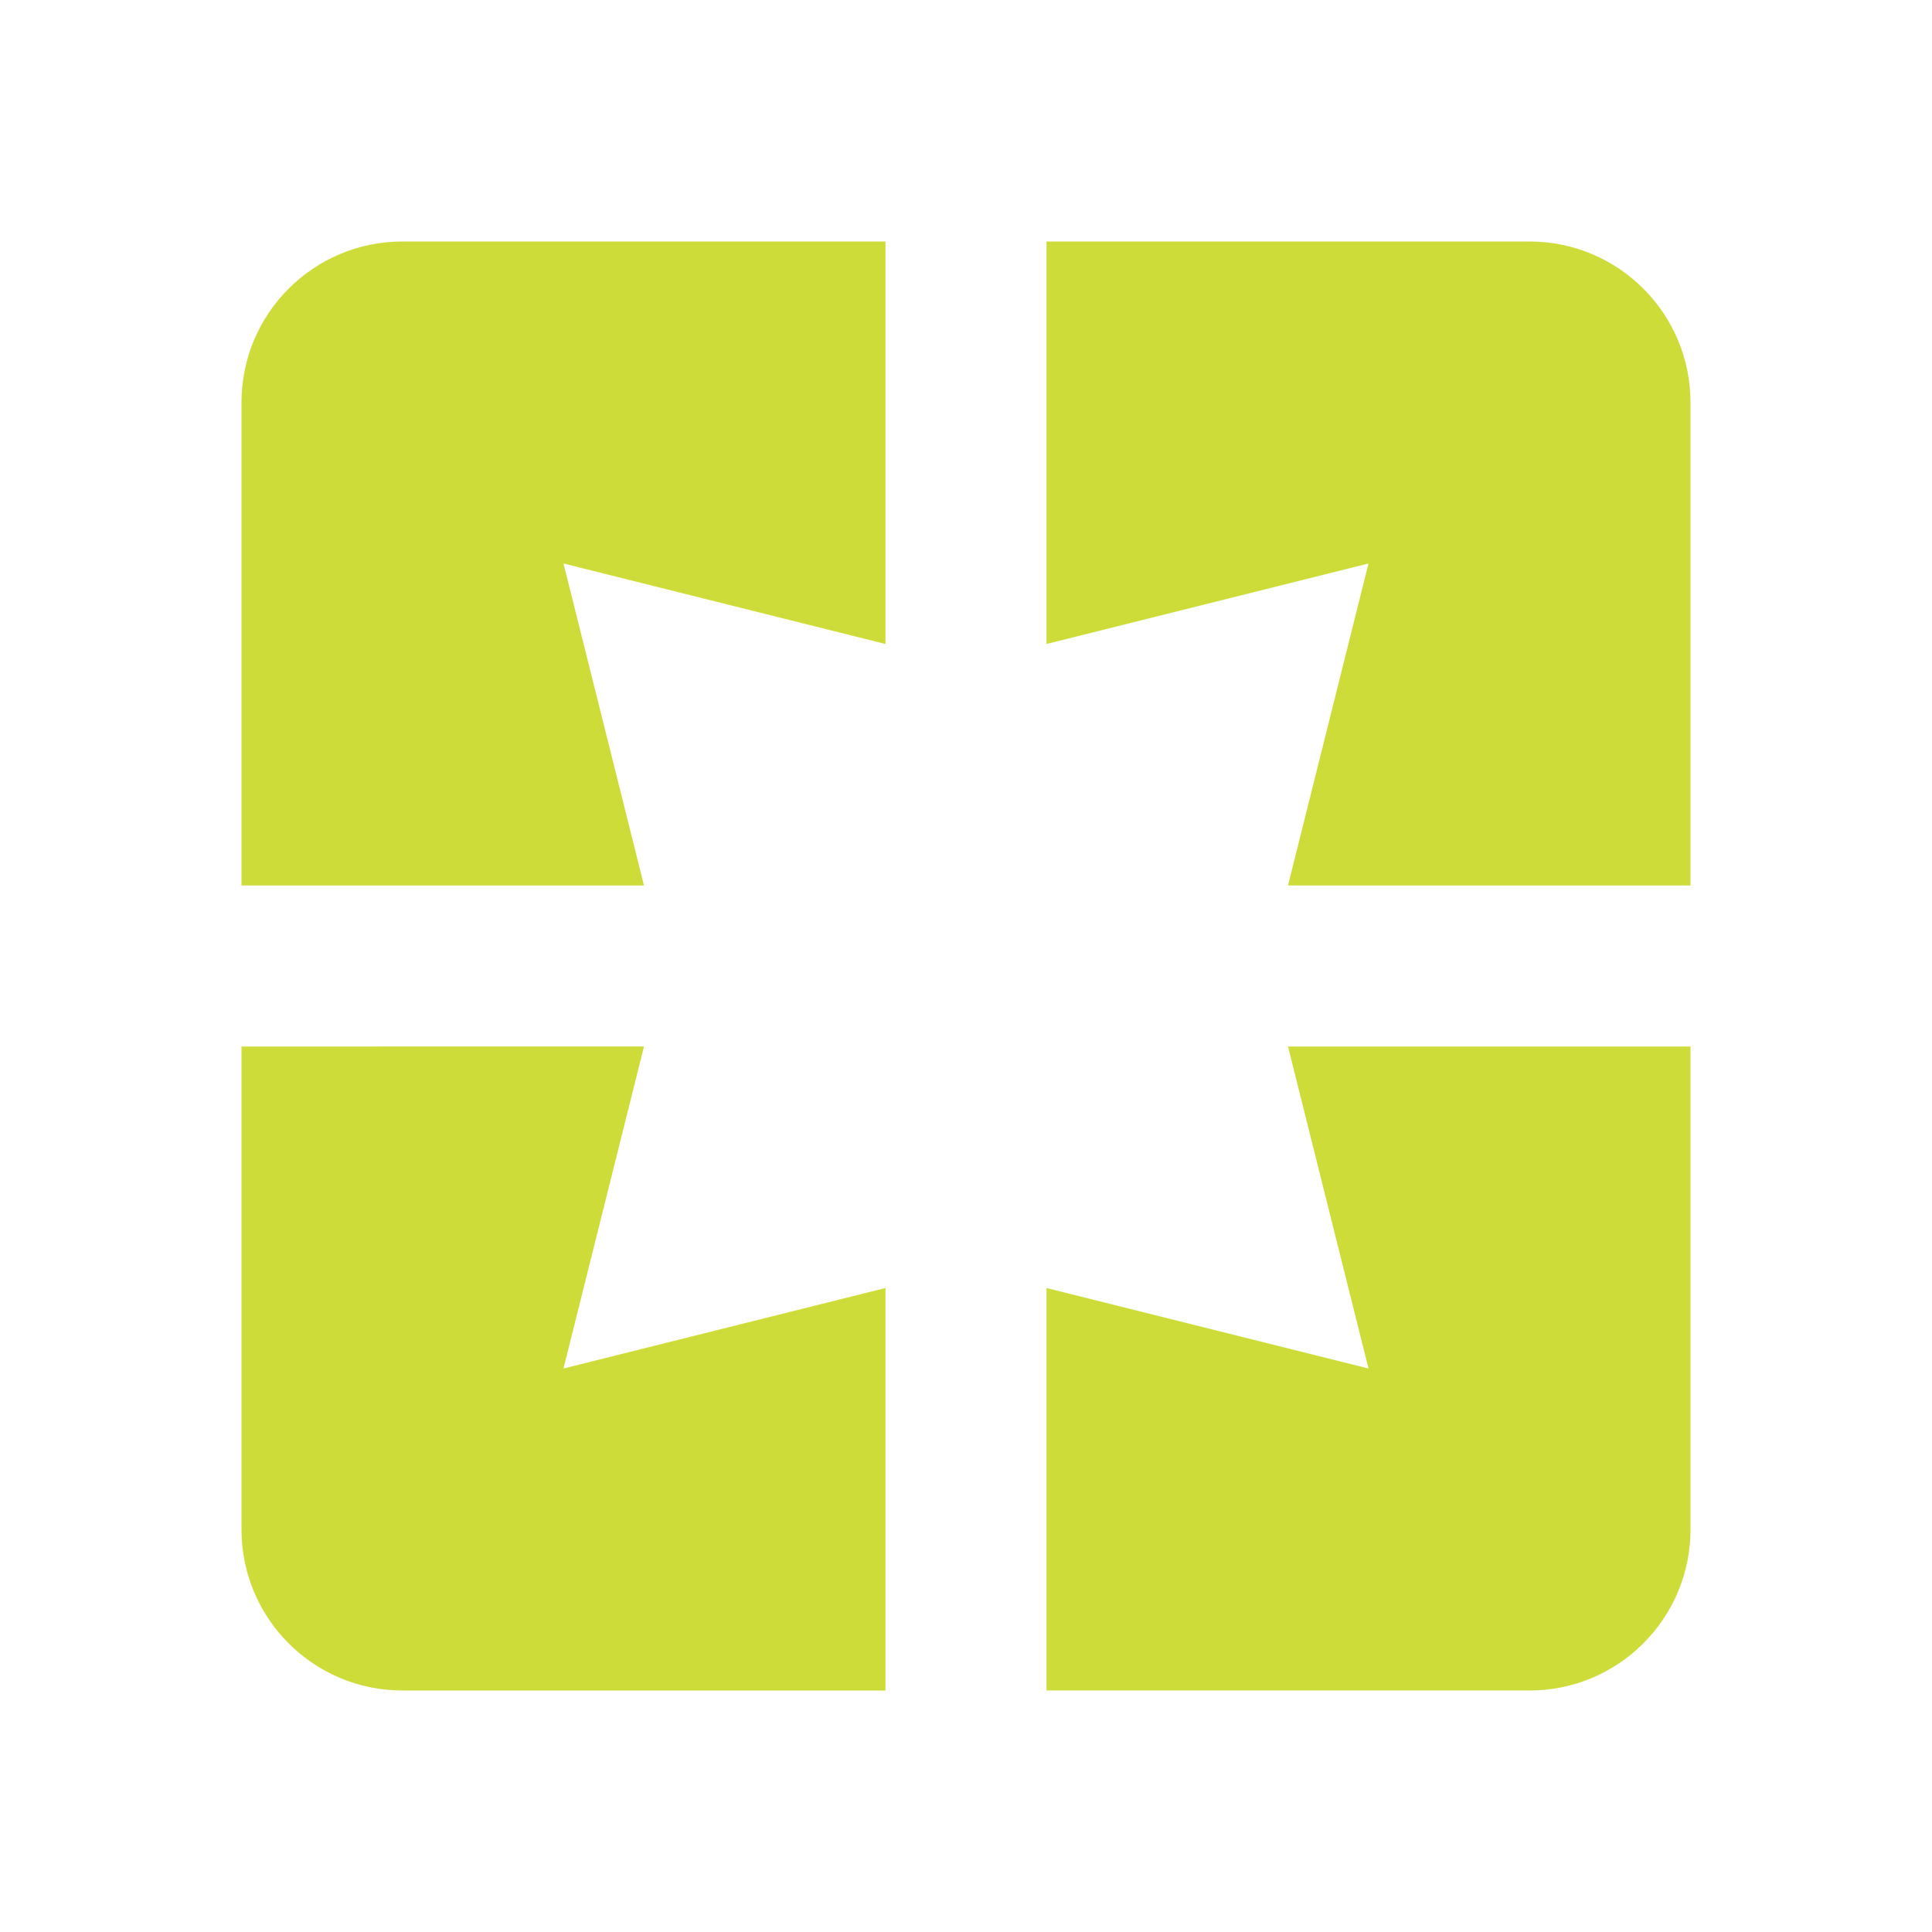 <svg fill="#CDDC39" xmlns="http://www.w3.org/2000/svg" width="48" height="48" viewBox="0 0 48 48"><path d="M6 10v12h10l-2-8 8 2V6H10c-2.21 0-4 1.79-4 4zm10 16H6v12c0 2.21 1.79 4 4 4h12V32l-8 2 2-8zm18 8l-8-2v10h12c2.21 0 4-1.79 4-4V26H32l2 8zm4-28H26v10l8-2-2 8h10V10c0-2.21-1.79-4-4-4z"/></svg>